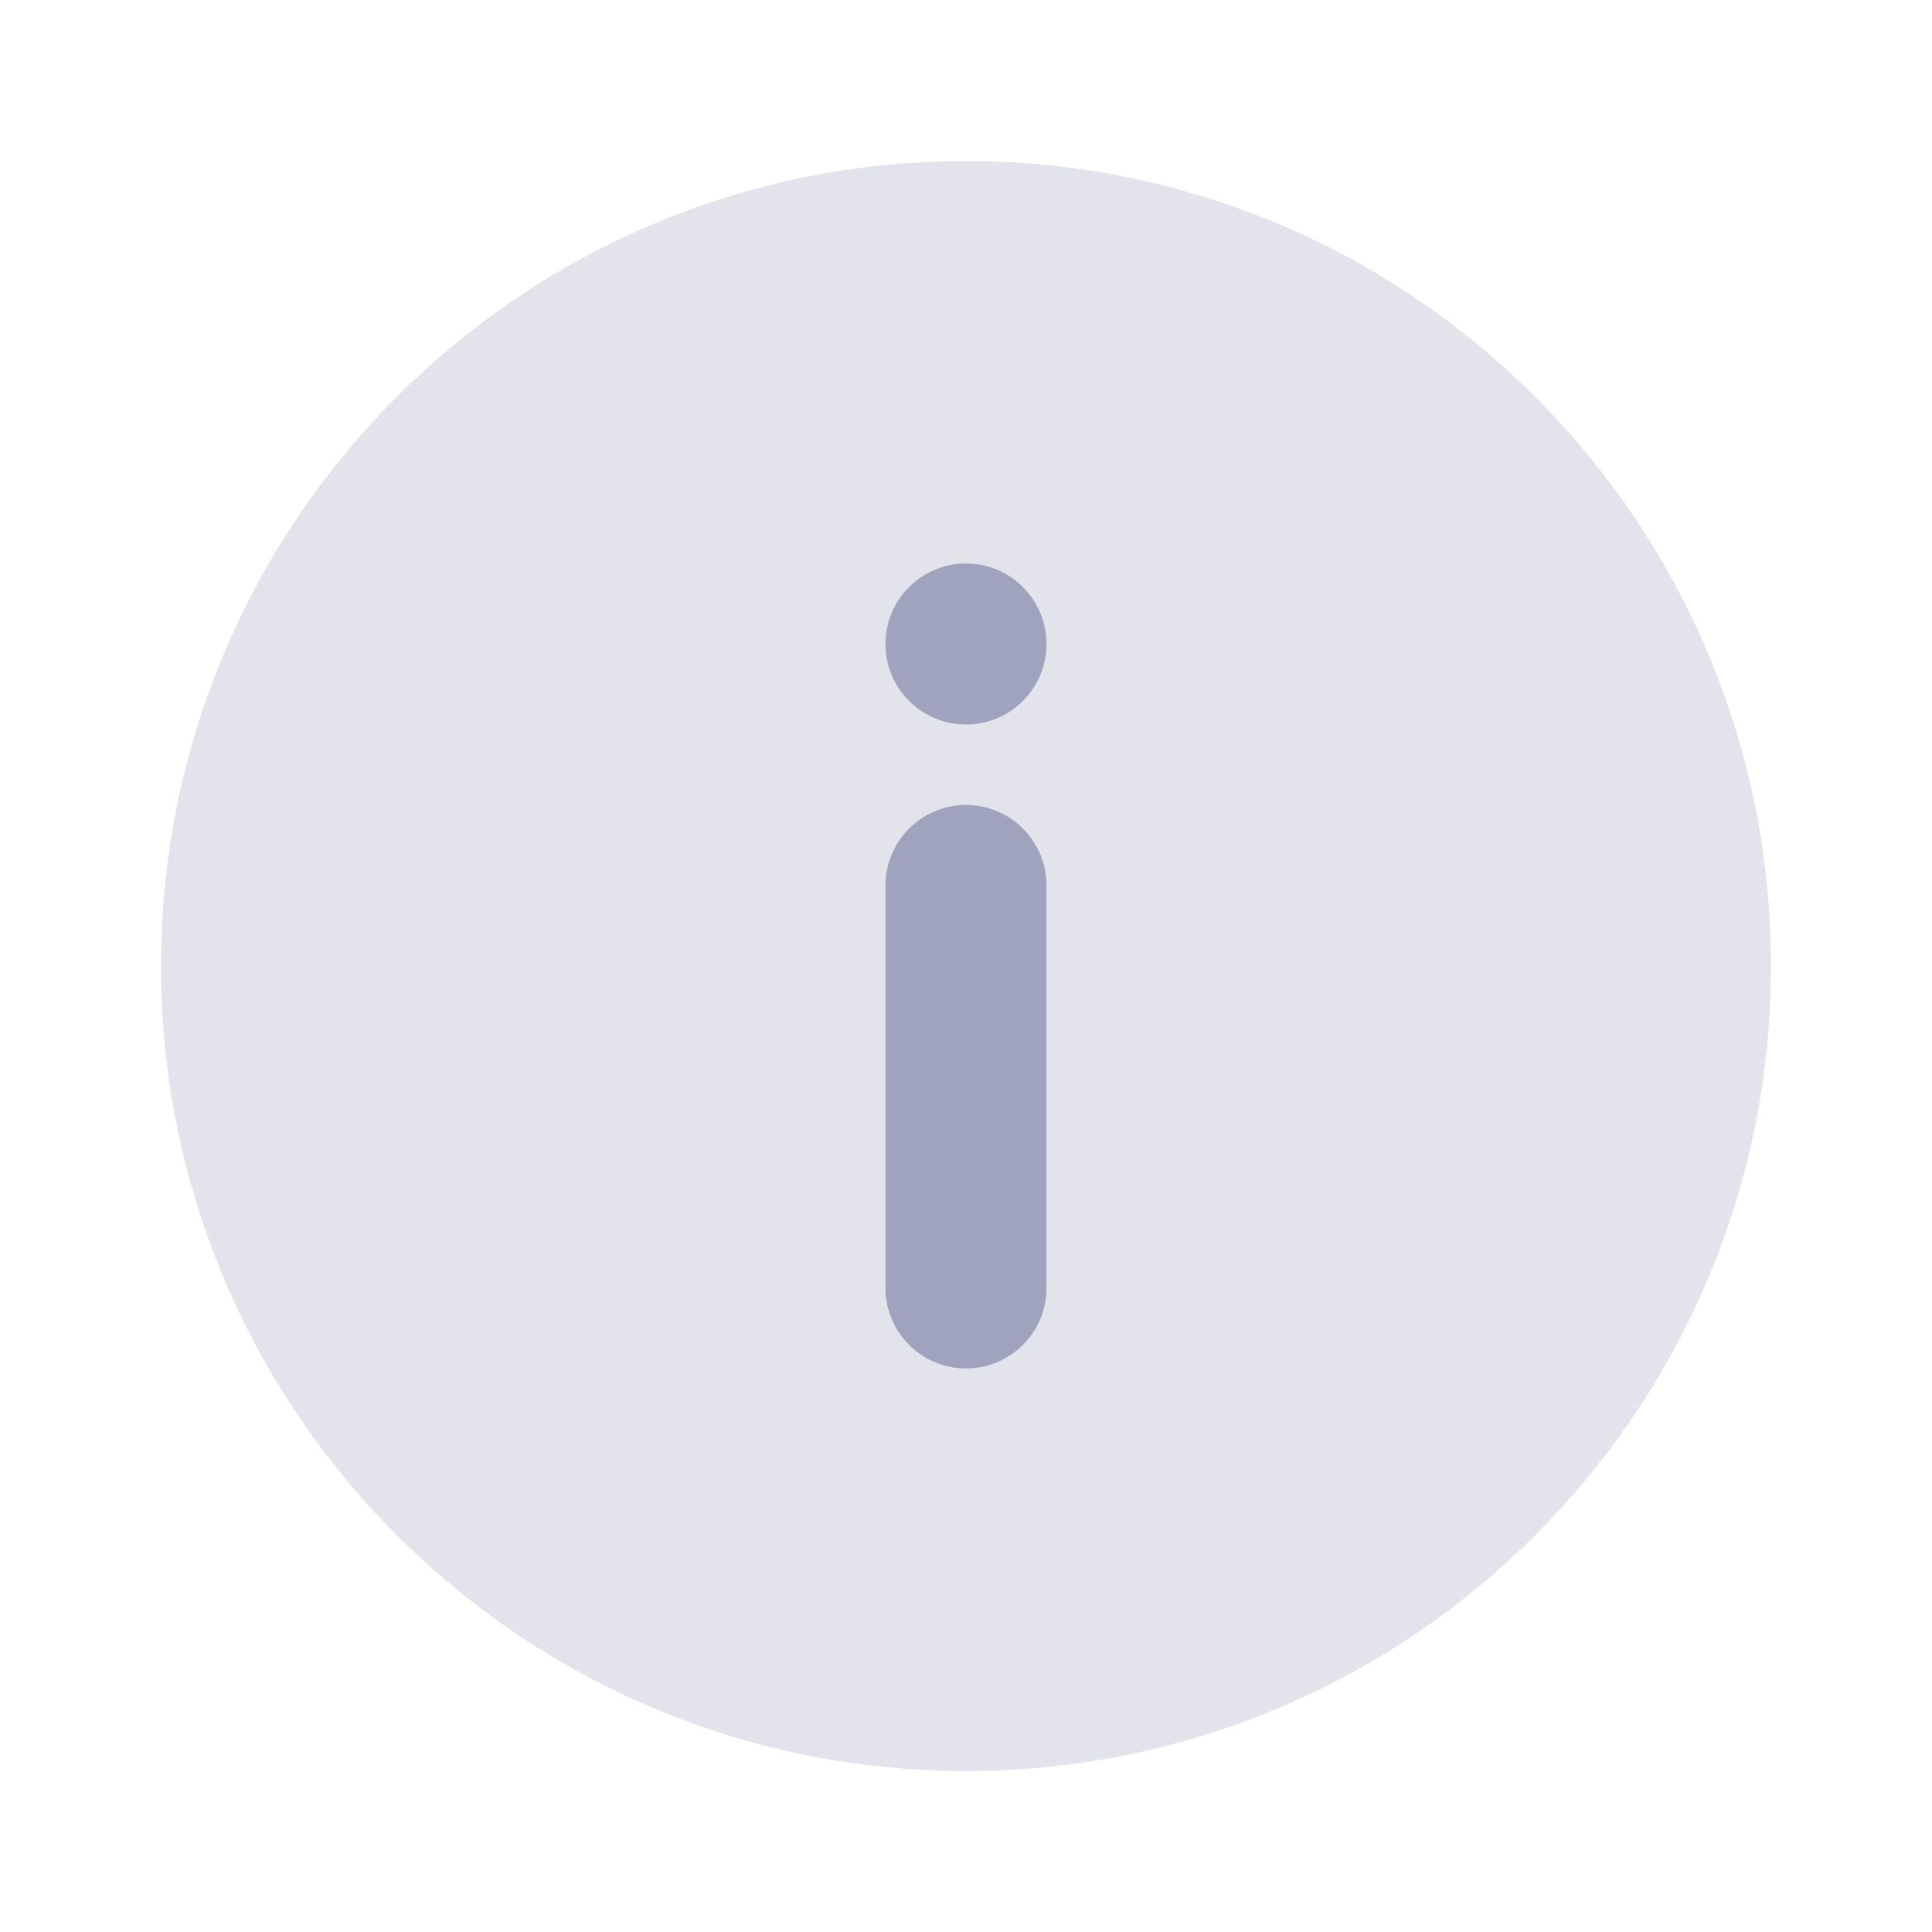 <svg width="32" height="32" viewBox="0 0 32 32" fill="none" xmlns="http://www.w3.org/2000/svg">
<path opacity="0.3" d="M16 29.334C23.364 29.334 29.333 23.364 29.333 16C29.333 8.637 23.364 2.667 16 2.667C8.636 2.667 2.667 8.637 2.667 16C2.667 23.364 8.636 29.334 16 29.334Z" fill="#A0A3BD"/>
<path d="M17.333 14.666C17.333 13.93 16.736 13.333 16 13.333C15.264 13.333 14.666 13.93 14.666 14.666V21.333C14.666 22.069 15.264 22.666 16 22.666C16.736 22.666 17.333 22.069 17.333 21.333V14.666Z" fill="#A0A3BD"/>
<path d="M17.333 10.666C17.333 9.93 16.736 9.333 16 9.333C15.264 9.333 14.666 9.93 14.666 10.666C14.666 11.403 15.264 12 16 12C16.736 12 17.333 11.403 17.333 10.666Z" fill="#A0A3BD"/>
</svg>
